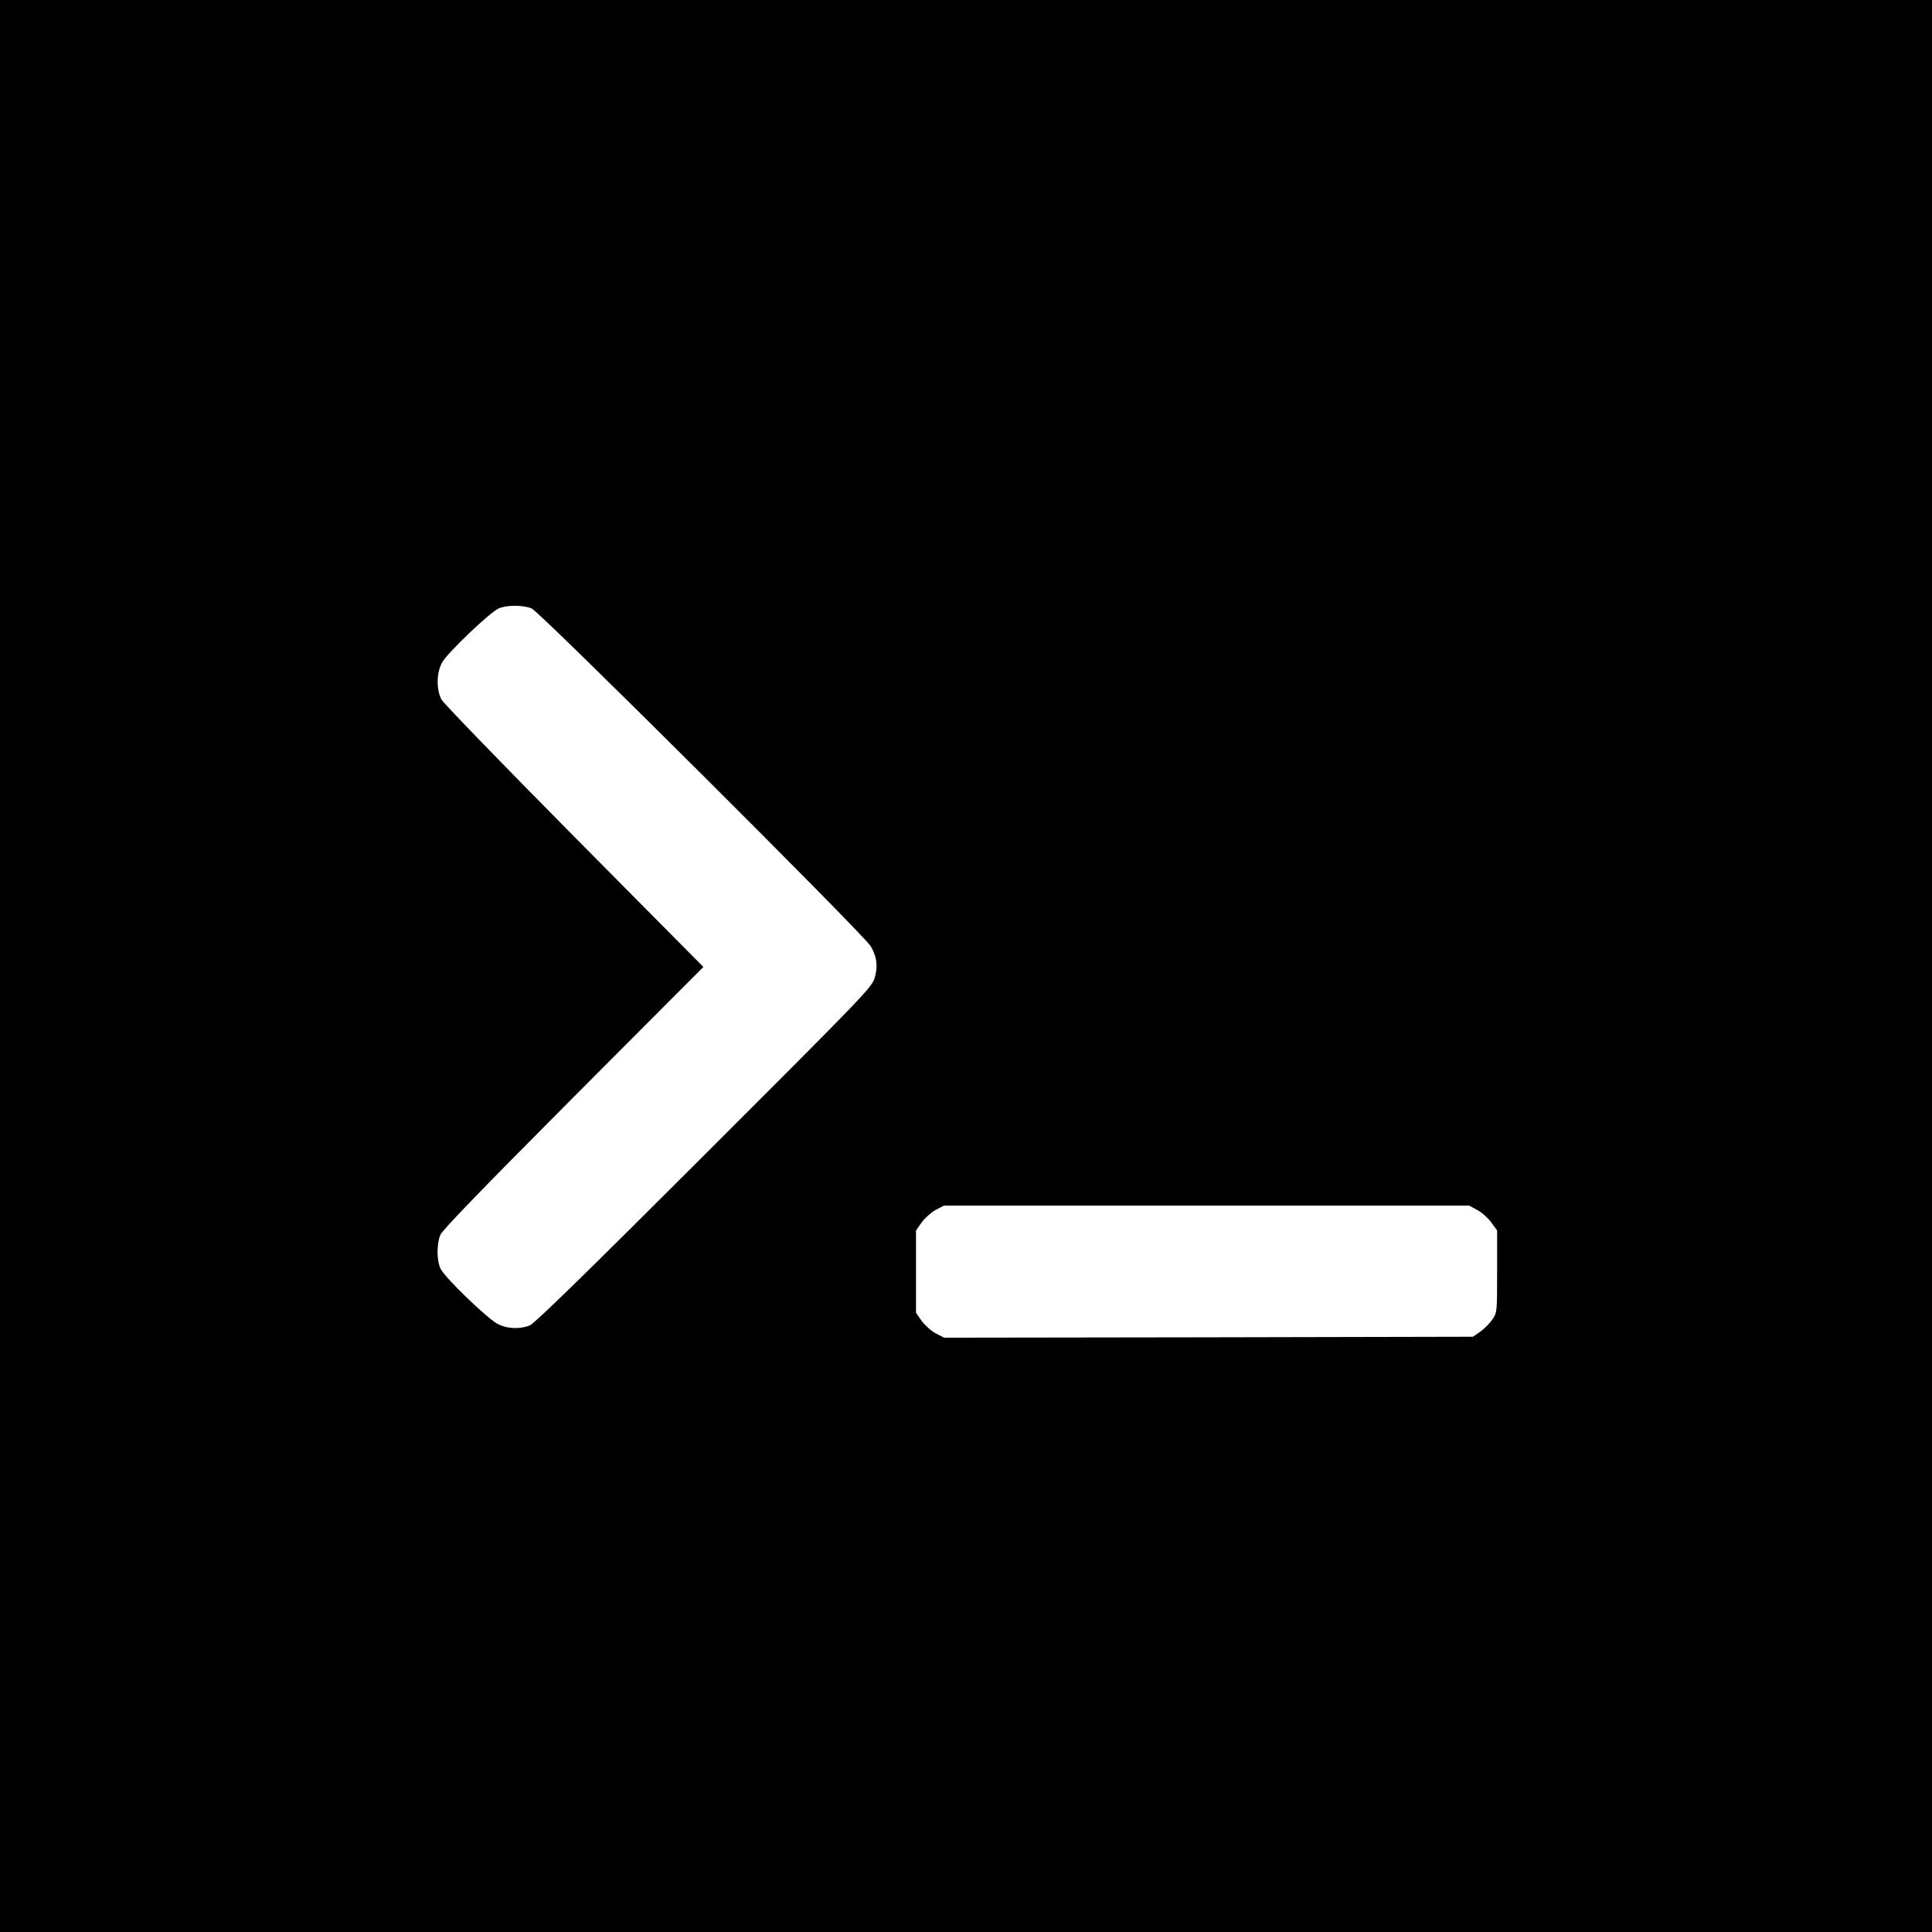 <?xml version="1.0" standalone="no"?>
<!DOCTYPE svg PUBLIC "-//W3C//DTD SVG 20010904//EN"
 "http://www.w3.org/TR/2001/REC-SVG-20010904/DTD/svg10.dtd">
<svg version="1.0" xmlns="http://www.w3.org/2000/svg"
 width="1024pt" height="1024pt" viewBox="0 0 1024 1024"
 preserveAspectRatio="xMidYMid meet">
<g transform="translate(0,1024) scale(0.1,-0.1)"
fill="#000000" stroke="none">
<path d="M0 5120 l0 -5120 5120 0 5120 0 0 5120 0 5120 -5120 0 -5120 0 0
-5120z m2818 1895 c45 -19 1760 -1728 1797 -1790 33 -57 39 -106 21 -168 -15
-50 -54 -91 -903 -939 -625 -625 -899 -892 -925 -903 -50 -20 -114 -19 -165 5
-52 23 -285 247 -308 296 -21 44 -21 130 -1 179 11 26 223 245 705 729 l689
691 -684 690 c-376 380 -693 707 -704 727 -28 53 -27 142 3 196 26 50 254 267
300 287 43 19 129 19 175 0z m5011 -3188 c24 -12 57 -42 75 -66 l31 -43 0
-217 c0 -215 0 -218 -25 -254 -14 -21 -43 -50 -64 -65 l-39 -27 -1402 -3
-1401 -2 -45 23 c-24 13 -57 43 -74 66 l-30 43 0 218 0 218 30 43 c17 23 50
53 74 66 l44 23 1392 0 1392 0 42 -23z"/>
</g>
</svg>
